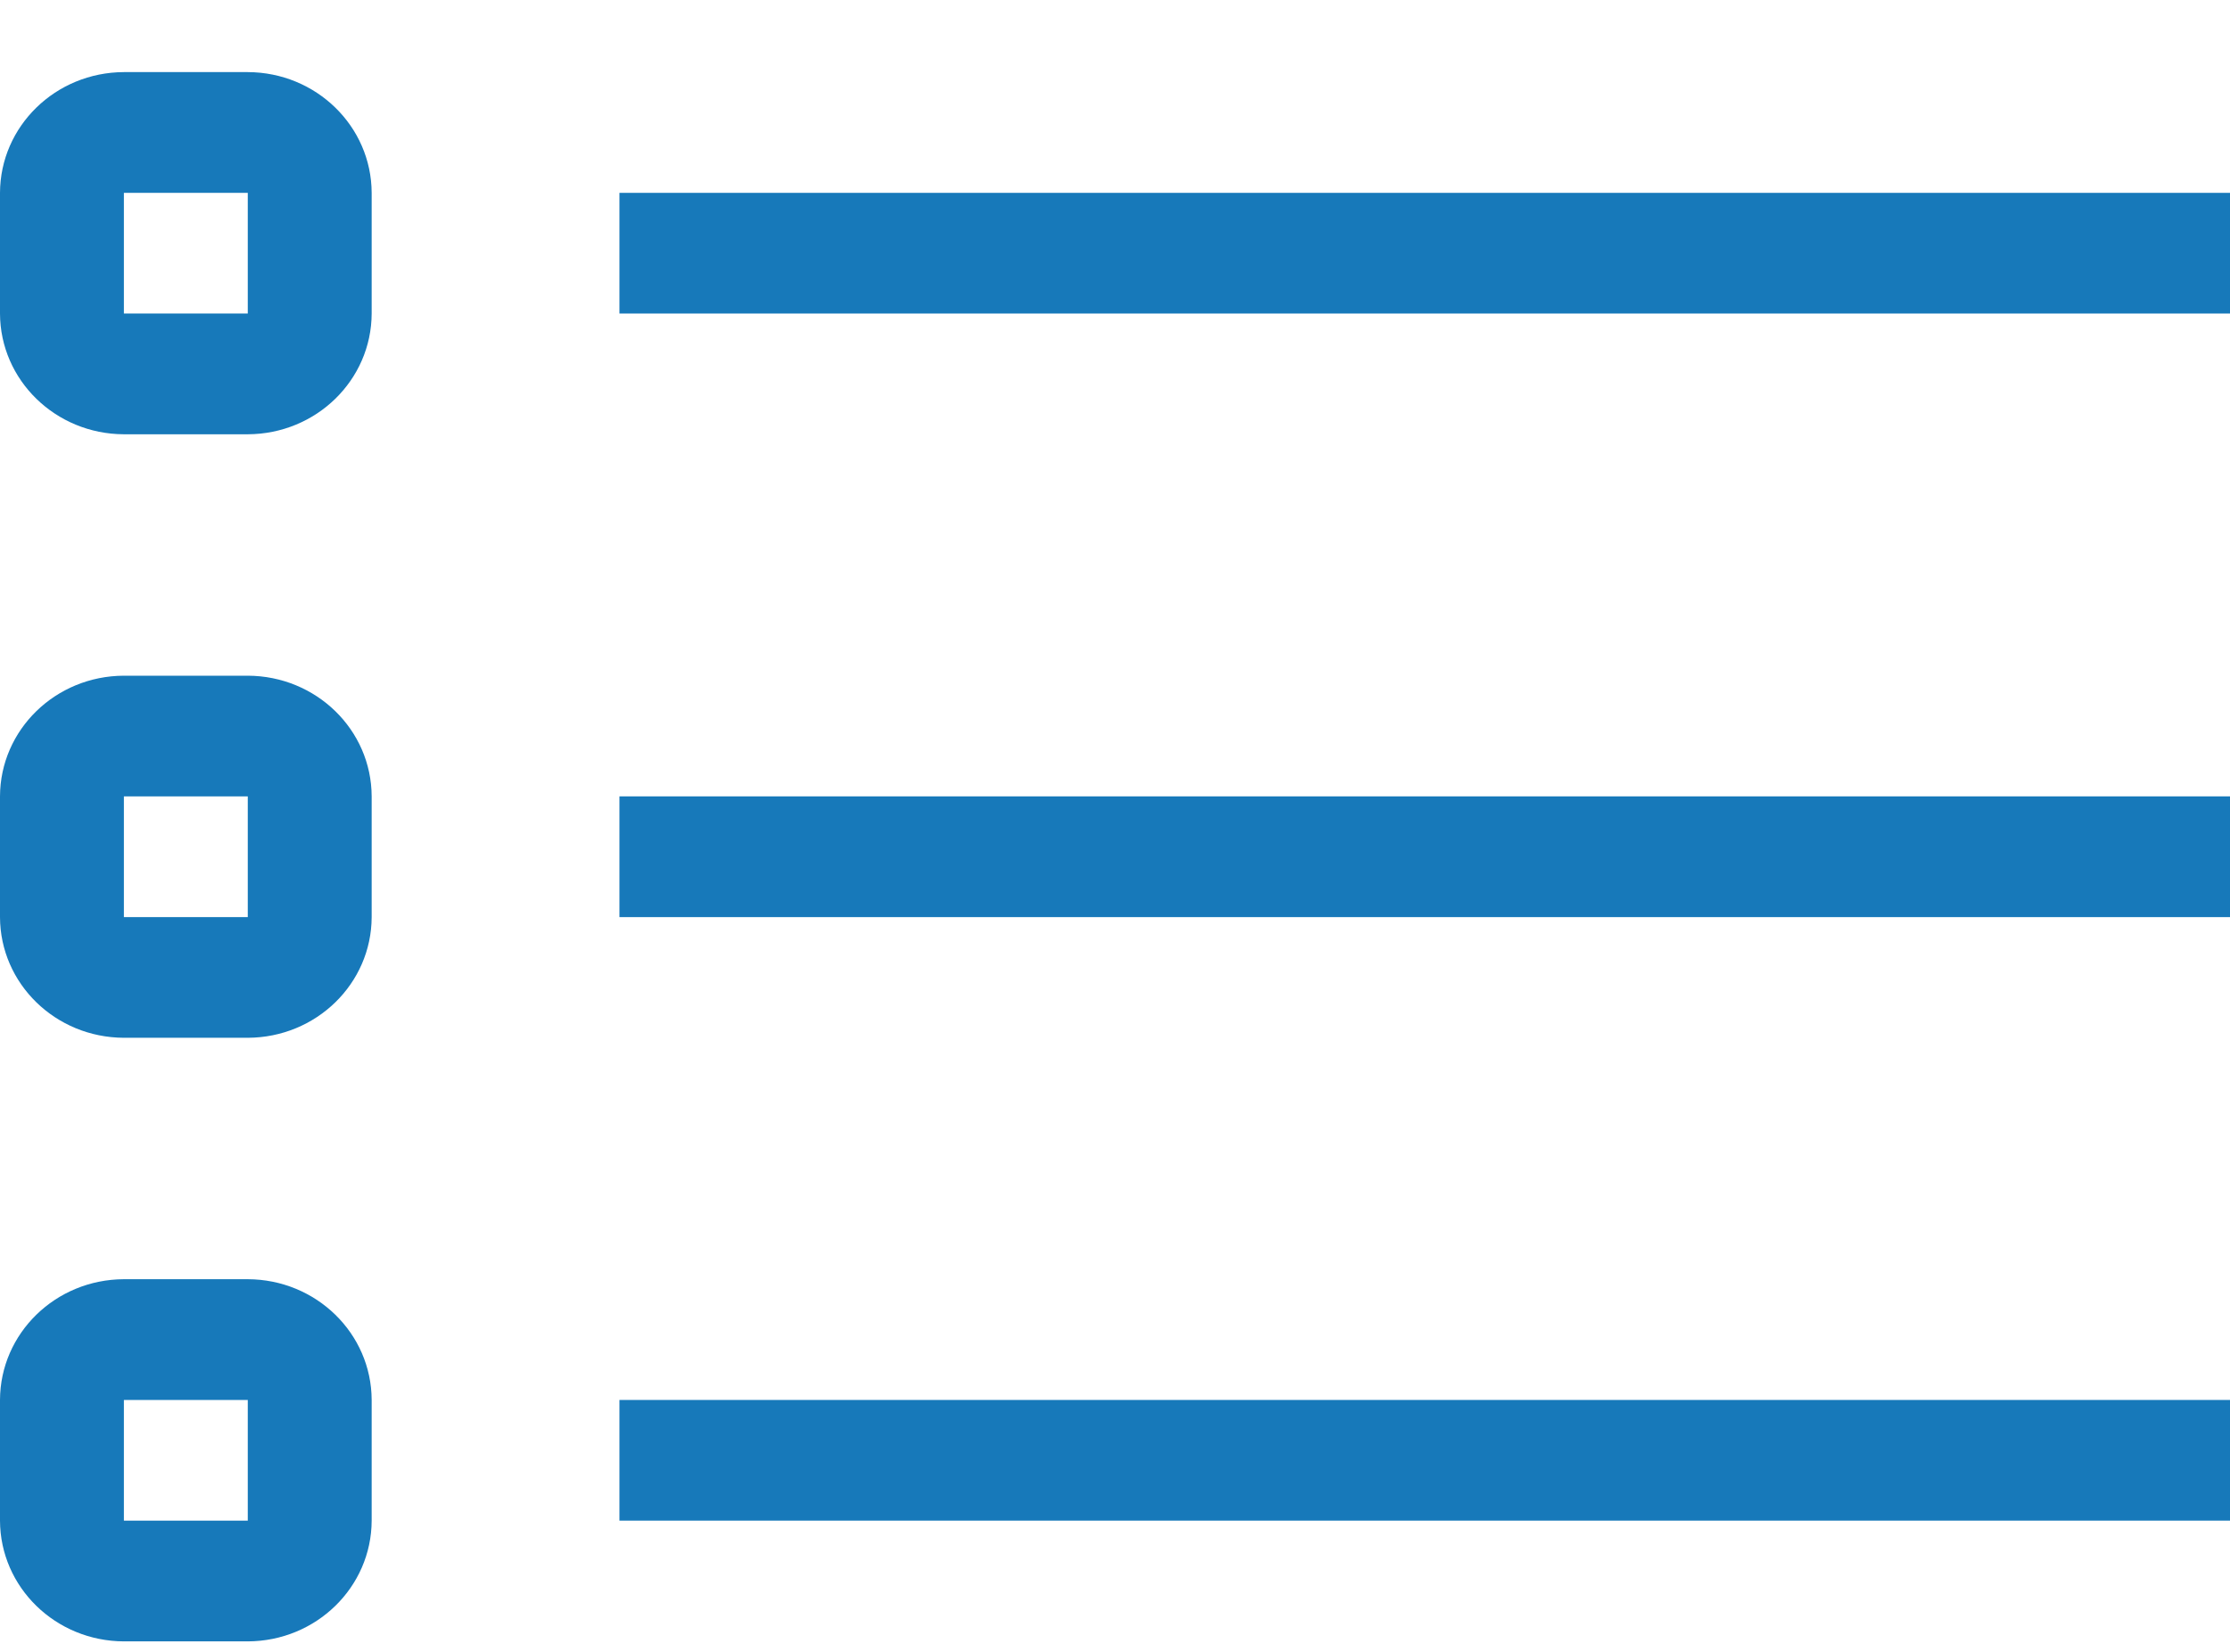 <?xml version="1.0" encoding="UTF-8"?>
<svg width="27px" height="20px" viewBox="0 0 27 20" version="1.1" xmlns="http://www.w3.org/2000/svg" xmlns:xlink="http://www.w3.org/1999/xlink">
    <!-- Generator: Sketch 50.2 (55047) - http://www.bohemiancoding.com/sketch -->
    <title>Group 19</title>
    <desc>Created with Sketch.</desc>
    <defs></defs>
    <g id="Page-1" stroke="none" stroke-width="1" fill="none" fill-rule="evenodd">
        <g id="BP-mobile" transform="translate(-29, -336)" fill="#1779ba">
            <g id="Group-19" transform="translate(29, 336.873)">
                <g id="Group-10">
                    <path d="M3,1.462 L3,2.923 L1.5,2.923 L1.5,1.462 L3,1.462 L3,1.462 Z M3,0 L1.5,0 C0.672,0.003 0.003,0.655 0,1.462 L0,2.923 C0.003,3.73 0.672,4.382 1.5,4.385 L3,4.385 C3.828,4.382 4.497,3.73 4.5,2.923 L4.5,1.462 C4.497,0.655 3.828,0.003 3,0 L3,0 L3,0 Z" id="Shape-Copy-61"></path>
                    <polygon id="Shape-Copy-60" points="7.5 1.462 27 1.462 27 2.923 7.5 2.923"></polygon>
                    <path d="M3,8.769 L3,10.231 L1.5,10.231 L1.5,8.769 L3,8.769 L3,8.769 Z M3,7.308 L1.5,7.308 C0.672,7.311 0.003,7.962 0,8.769 L0,10.231 C0.003,11.038 0.672,11.689 1.5,11.692 L3,11.692 C3.828,11.689 4.497,11.038 4.5,10.231 L4.5,8.769 C4.497,7.962 3.828,7.311 3,7.308 L3,7.308 L3,7.308 Z" id="Shape-Copy-59"></path>
                    <polygon id="Shape-Copy-39" points="7.5 8.769 27 8.769 27 10.231 7.5 10.231"></polygon>
                    <path d="M3,16.077 L3,17.538 L1.5,17.538 L1.5,16.077 L3,16.077 L3,16.077 Z M3,14.615 L1.5,14.615 C0.672,14.618 0.003,15.27 0,16.077 L0,17.538 C0.003,18.345 0.672,18.997 1.5,19 L3,19 C3.828,18.997 4.497,18.345 4.5,17.538 L4.5,16.077 C4.497,15.27 3.828,14.618 3,14.615 L3,14.615 L3,14.615 Z" id="Shape-Copy-38"></path>
                    <polygon id="Shape-Copy-37" points="7.5 16.077 27 16.077 27 17.538 7.5 17.538"></polygon>
                </g>
            </g>
        </g>
    </g>
</svg>